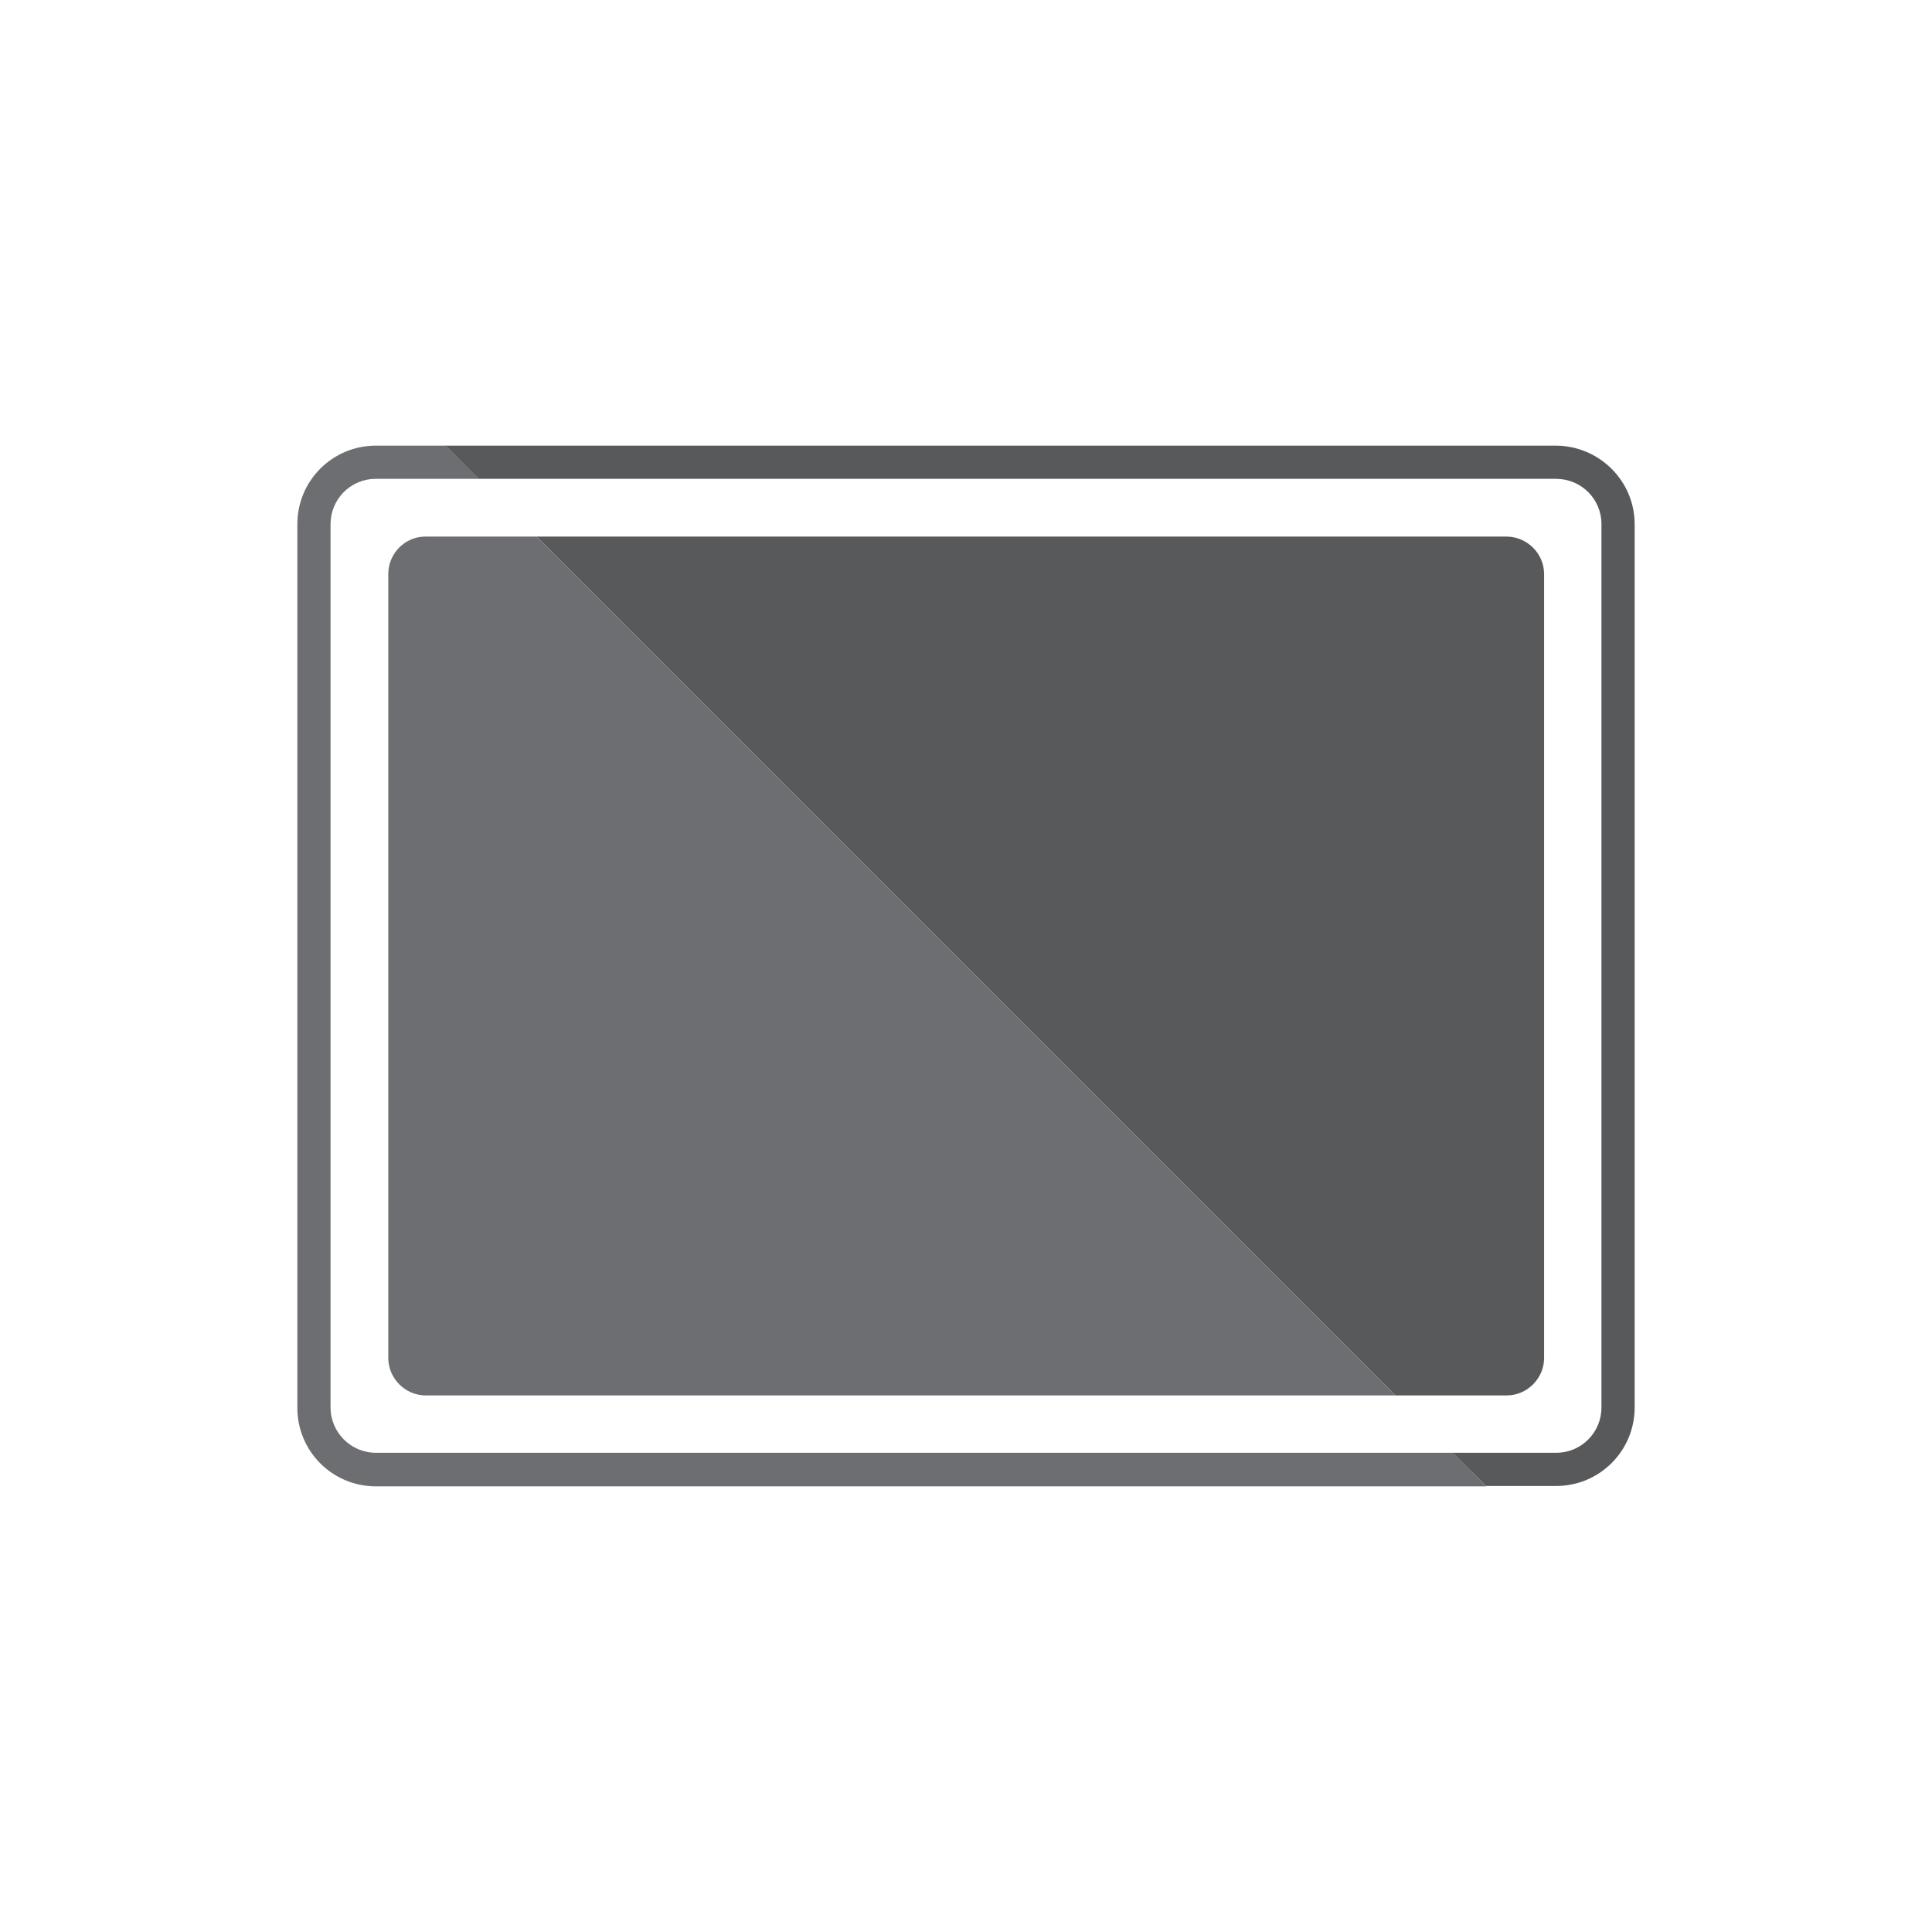 <?xml version="1.0" encoding="utf-8"?>
<!-- Generator: Adobe Illustrator 18.1.1, SVG Export Plug-In . SVG Version: 6.00 Build 0)  -->
<svg version="1.1" xmlns="http://www.w3.org/2000/svg" xmlns:xlink="http://www.w3.org/1999/xlink" x="0px" y="0px"
	 viewBox="0 0 512 512" style="enable-background:new 0 0 512 512;" xml:space="preserve">
<style type="text/css">
	.st0{fill:#6D6E71;}
	.st1{fill:#58595B;}
	.st2{fill:#68B2E3;}
	.st3{fill:#414042;}
	.st4{fill:#76B9B0;}
	.st5{fill:#F69580;}
	.st6{fill:#FFDA7D;}
</style>
<g id="pc">
</g>
<g id="søk">
</g>
<g id="projektor">
</g>
<g id="tavle">
</g>
<g id="loggInn">
</g>
<g id="loggUt">
</g>
<g id="pcSirkel">
</g>
<g id="søkSirkel">
</g>
<g id="projektorSirkel">
</g>
<g id="tavleSirkel">
</g>
<g id="loggInnSirkel">
</g>
<g id="Layer_13">
</g>
<g id="pcHexa">
</g>
<g id="søkHexa">
</g>
<g id="projektorHexa">
</g>
<g id="tavleHexa">
</g>
<g id="loggInnHexa">
</g>
<g id="loggUtHexa">
	<g id="XMLID_6_">
		<g>
			<path class="st1" d="M433.2,138.9v234.1c0,11.5-9.3,20.8-20.8,20.8h-18.6l-8.8-8.8h27.4c6.7,0,12-5.4,12-12V138.9
				c0-6.7-5.4-12-12-12H126.9l-8.8-8.8h294.3C423.9,118.2,433.2,127.5,433.2,138.9z"/>
			<path class="st1" d="M409.2,152.1v207.8c0,5.4-4.5,9.9-9.9,9.9h-29.5L142.2,142.2h257C404.7,142.2,409.2,146.7,409.2,152.1z"/>
			<path class="st0" d="M393.9,393.9H99.6c-11.5,0-20.8-9.3-20.8-20.8V138.9c0-11.5,9.3-20.8,20.8-20.8h18.6l8.8,8.8H99.6
				c-6.7,0-12,5.4-12,12v234.1c0,6.6,5.4,12,12,12h285.5L393.9,393.9z"/>
			<path class="st0" d="M369.8,369.8h-257c-5.4,0-9.9-4.5-9.9-9.9V152.1c0-5.4,4.4-9.9,9.8-9.9h29.5L369.8,369.8z"/>
		</g>
	</g>
</g>
</svg>
